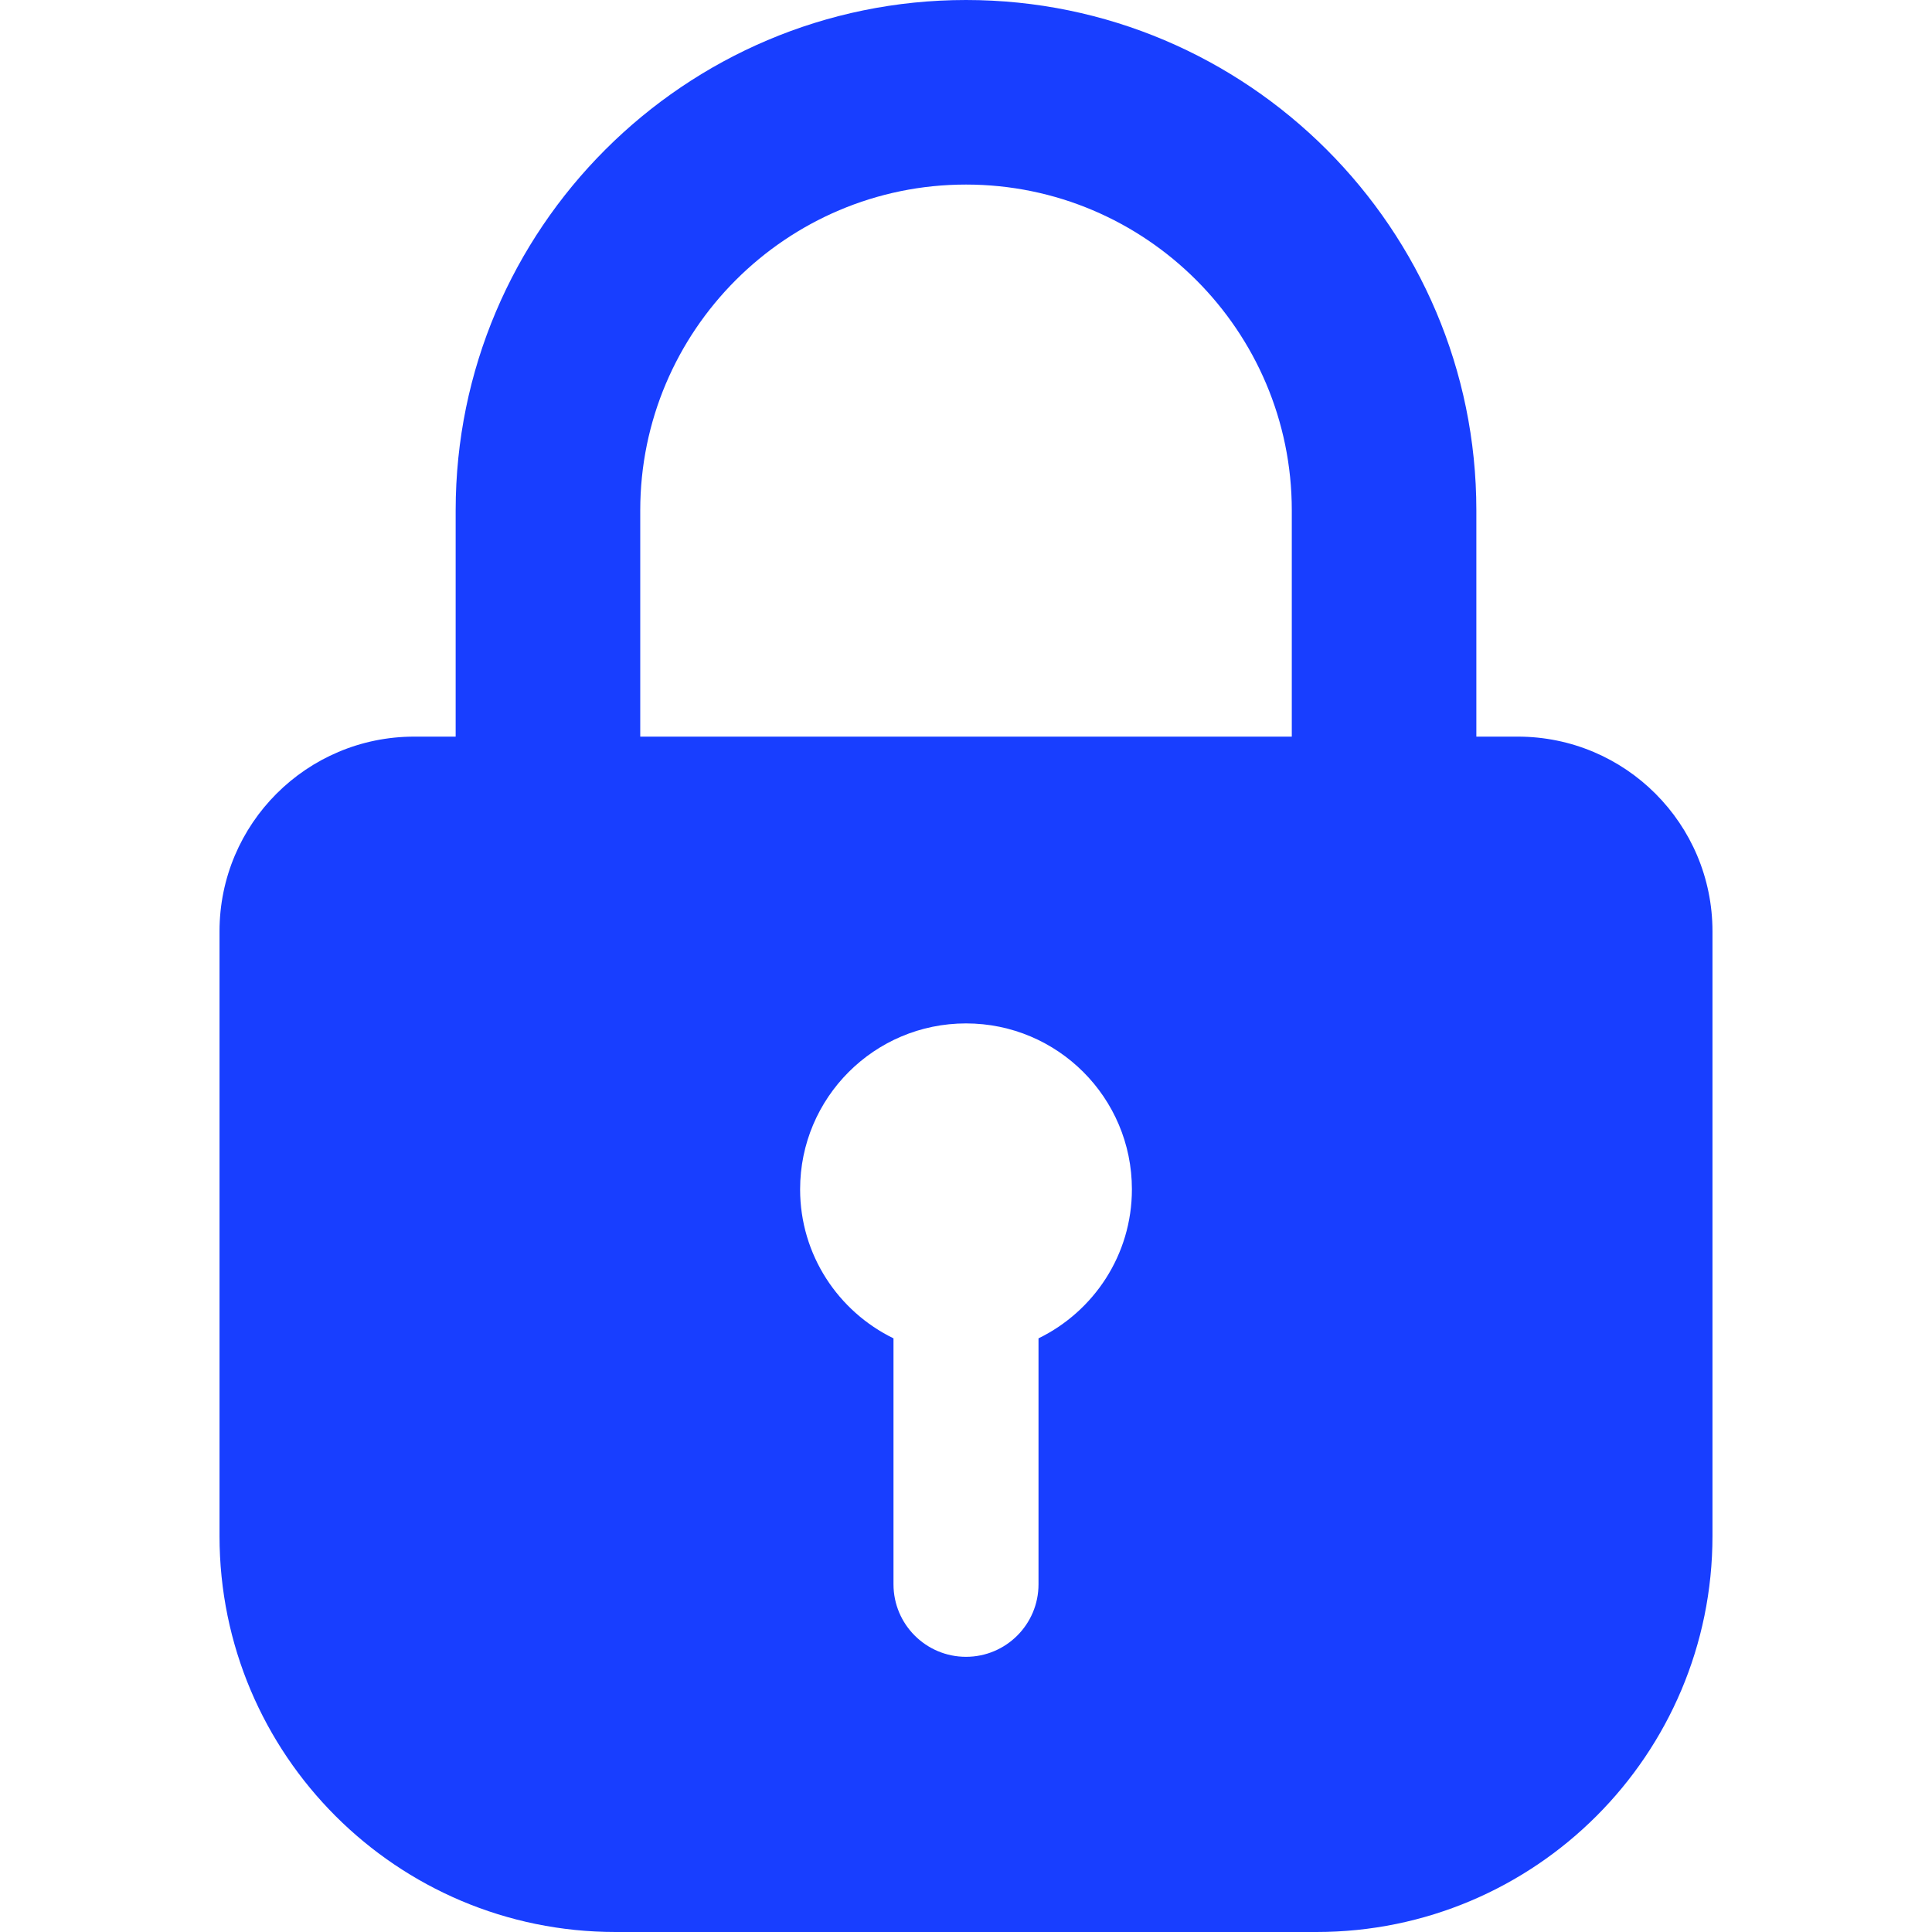<?xml version="1.0" encoding="utf-8"?>

<!DOCTYPE svg PUBLIC "-//W3C//DTD SVG 1.1//EN" "http://www.w3.org/Graphics/SVG/1.1/DTD/svg11.dtd">
<!-- Uploaded to: SVG Repo, www.svgrepo.com, Generator: SVG Repo Mixer Tools -->
<svg fill="#183EFF" version="1.1" id="Layer_1" xmlns="http://www.w3.org/2000/svg" xmlns:xlink="http://www.w3.org/1999/xlink" 
	 width="800px" height="800px" viewBox="630 796 200 200" enable-background="new 630 796 200 200" xml:space="preserve">
<path d="M787.116,872.255h-4.284v-23.424C782.832,819.699,759.133,796,730,796c-29.13,0-52.83,23.699-52.83,52.831v23.424h-4.287
	c-11.133,0-20.159,9.025-20.159,20.159v62.589c0,22.642,18.354,40.997,40.996,40.997h72.559c22.642,0,40.996-18.355,40.996-40.997
	v-62.589C807.275,881.28,798.25,872.255,787.116,872.255z M737.506,934.545v25.462c0,4.145-3.361,7.506-7.506,7.506
	s-7.506-3.361-7.506-7.506v-25.462c-5.718-2.788-9.667-8.639-9.667-15.428c0-9.484,7.689-17.174,17.173-17.174
	c9.485,0,17.174,7.689,17.174,17.174C747.174,925.906,743.223,931.758,737.506,934.545z M763.726,872.255h-67.448v-23.424
	c0-18.596,15.128-33.725,33.723-33.725c18.597,0,33.725,15.129,33.725,33.725V872.255z"/>
</svg>